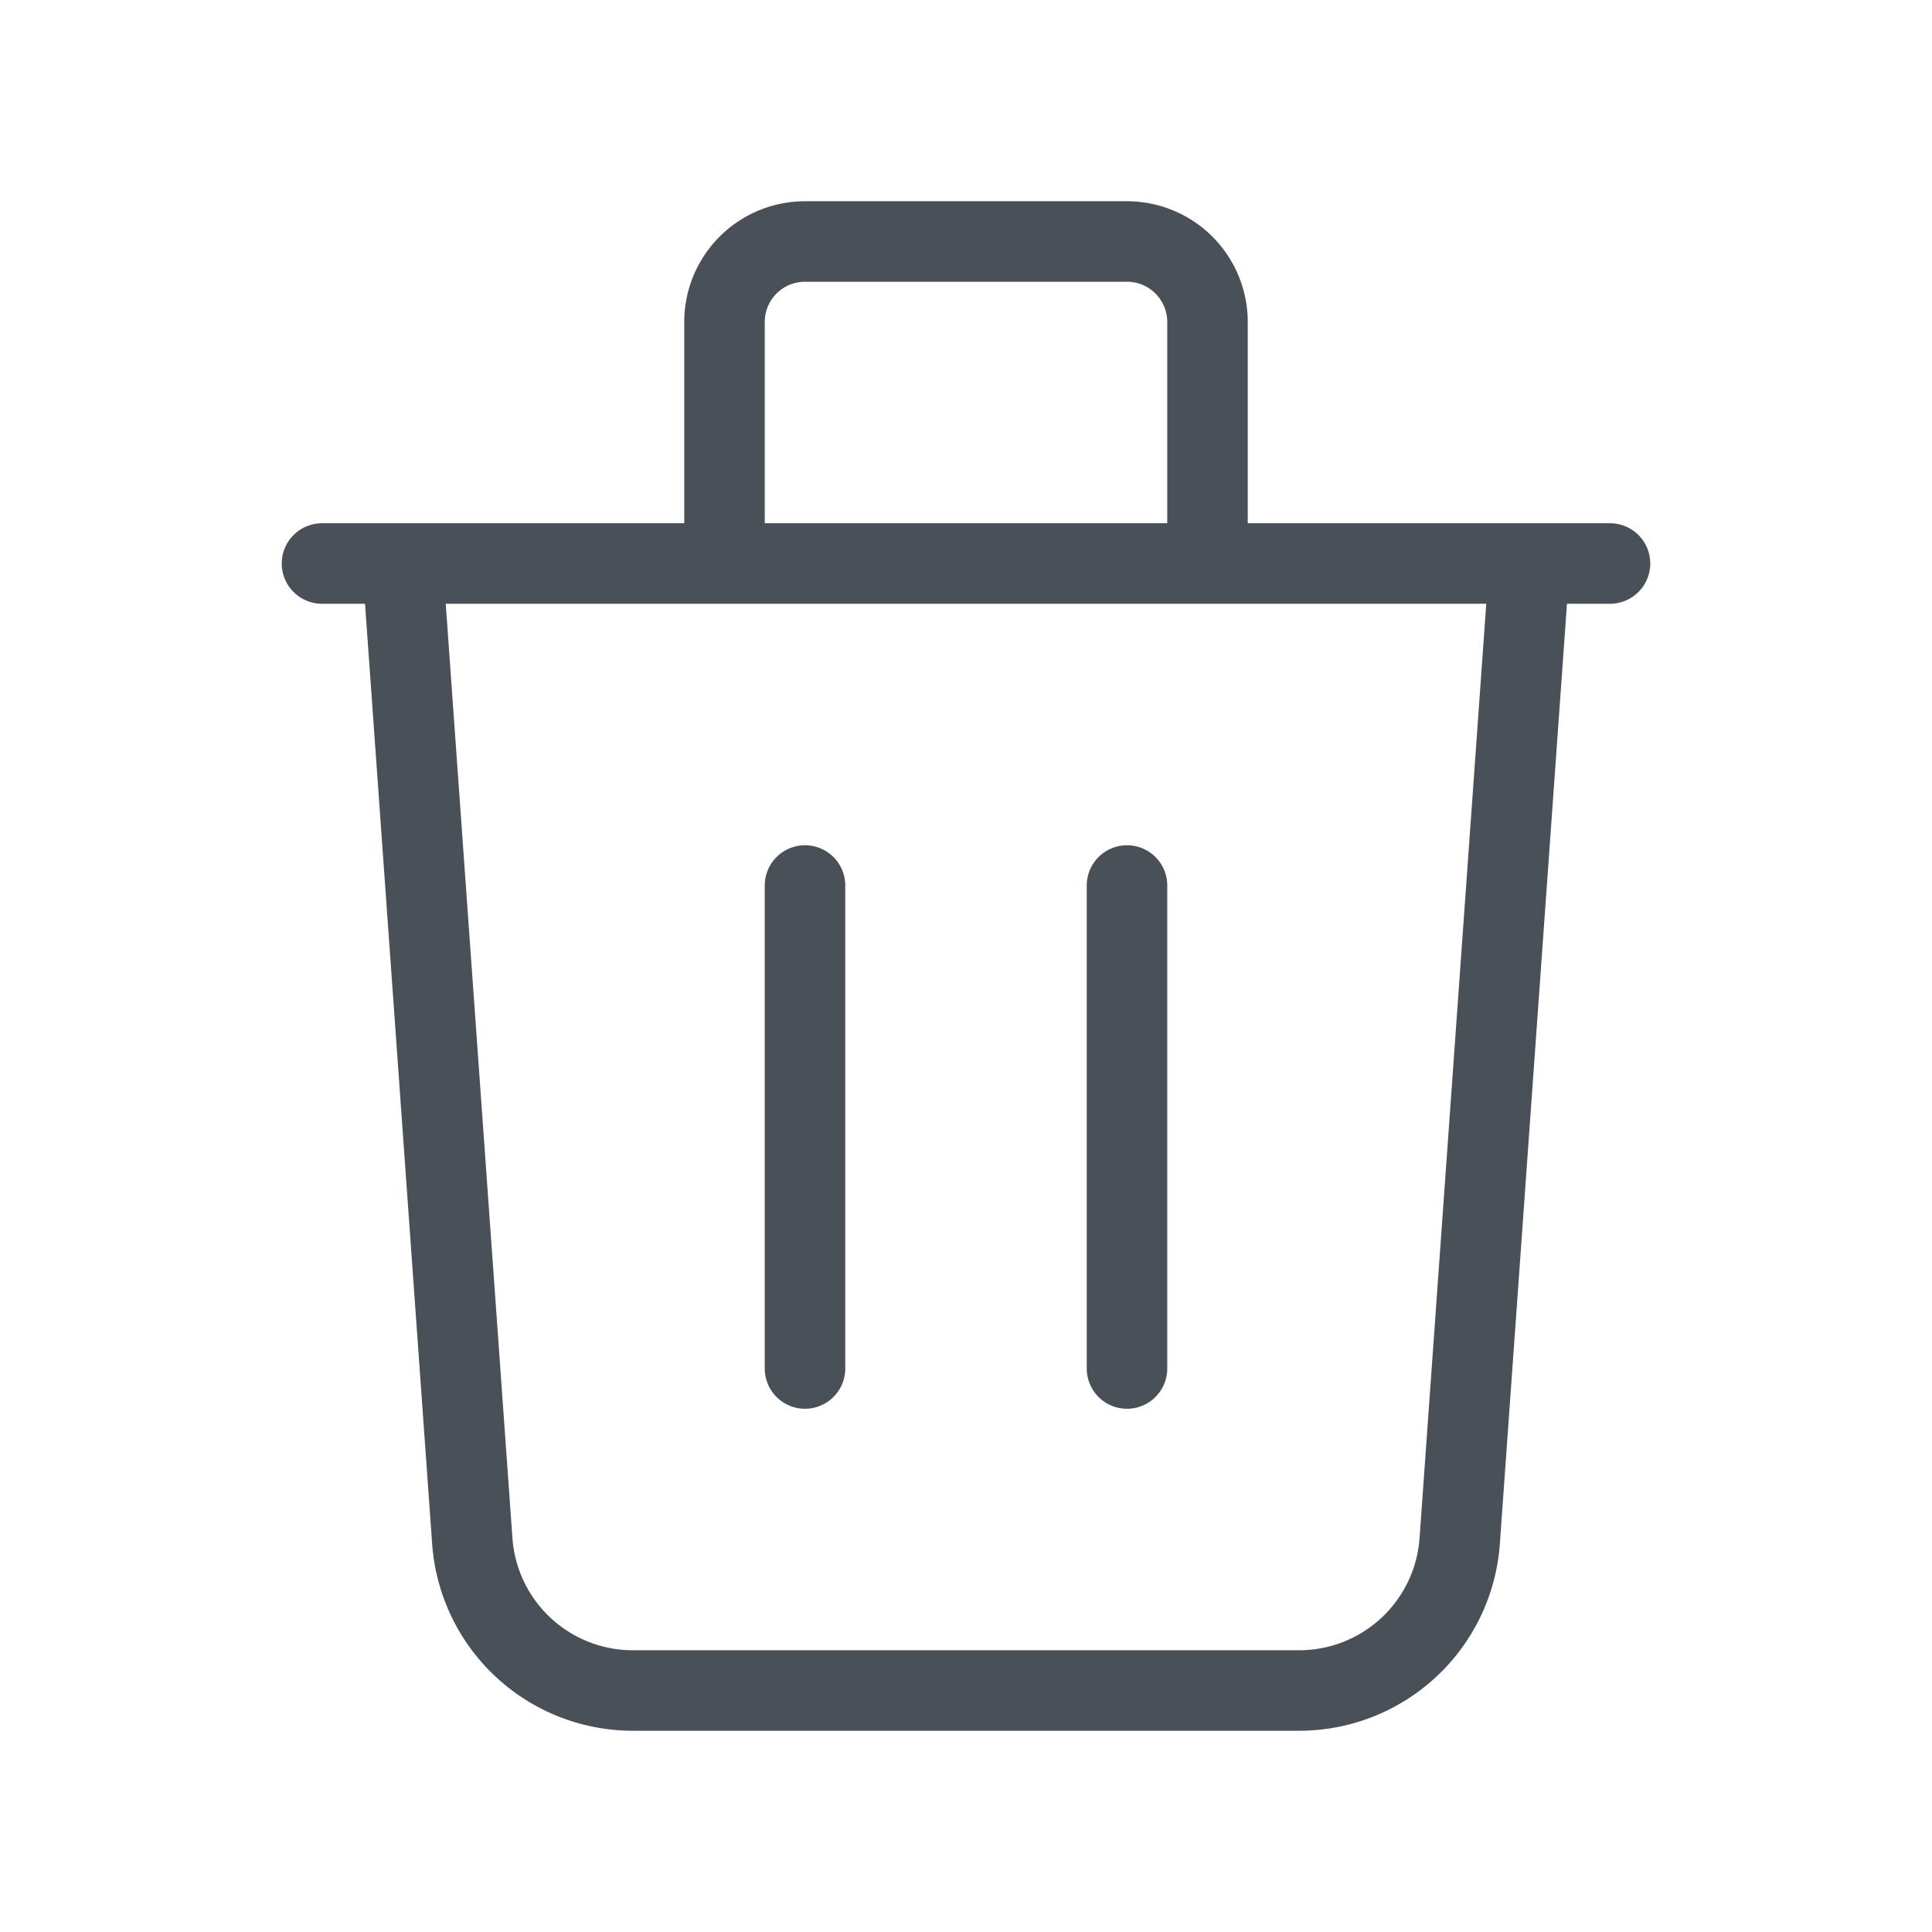 <svg xmlns="http://www.w3.org/2000/svg" class="h-6 w-6" fill="none" viewBox="0 0 24 24" stroke="#495057">
  <path stroke-linecap="round" stroke-linejoin="round" stroke-width="1" d="M19 7l-.867 12.142A2 2 0 0116.138 21H7.862a2 2 0 01-1.995-1.858L5 7m5 4v6m4-6v6m1-10V4a1 1 0 00-1-1h-4a1 1 0 00-1 1v3M4 7h16" />
</svg>